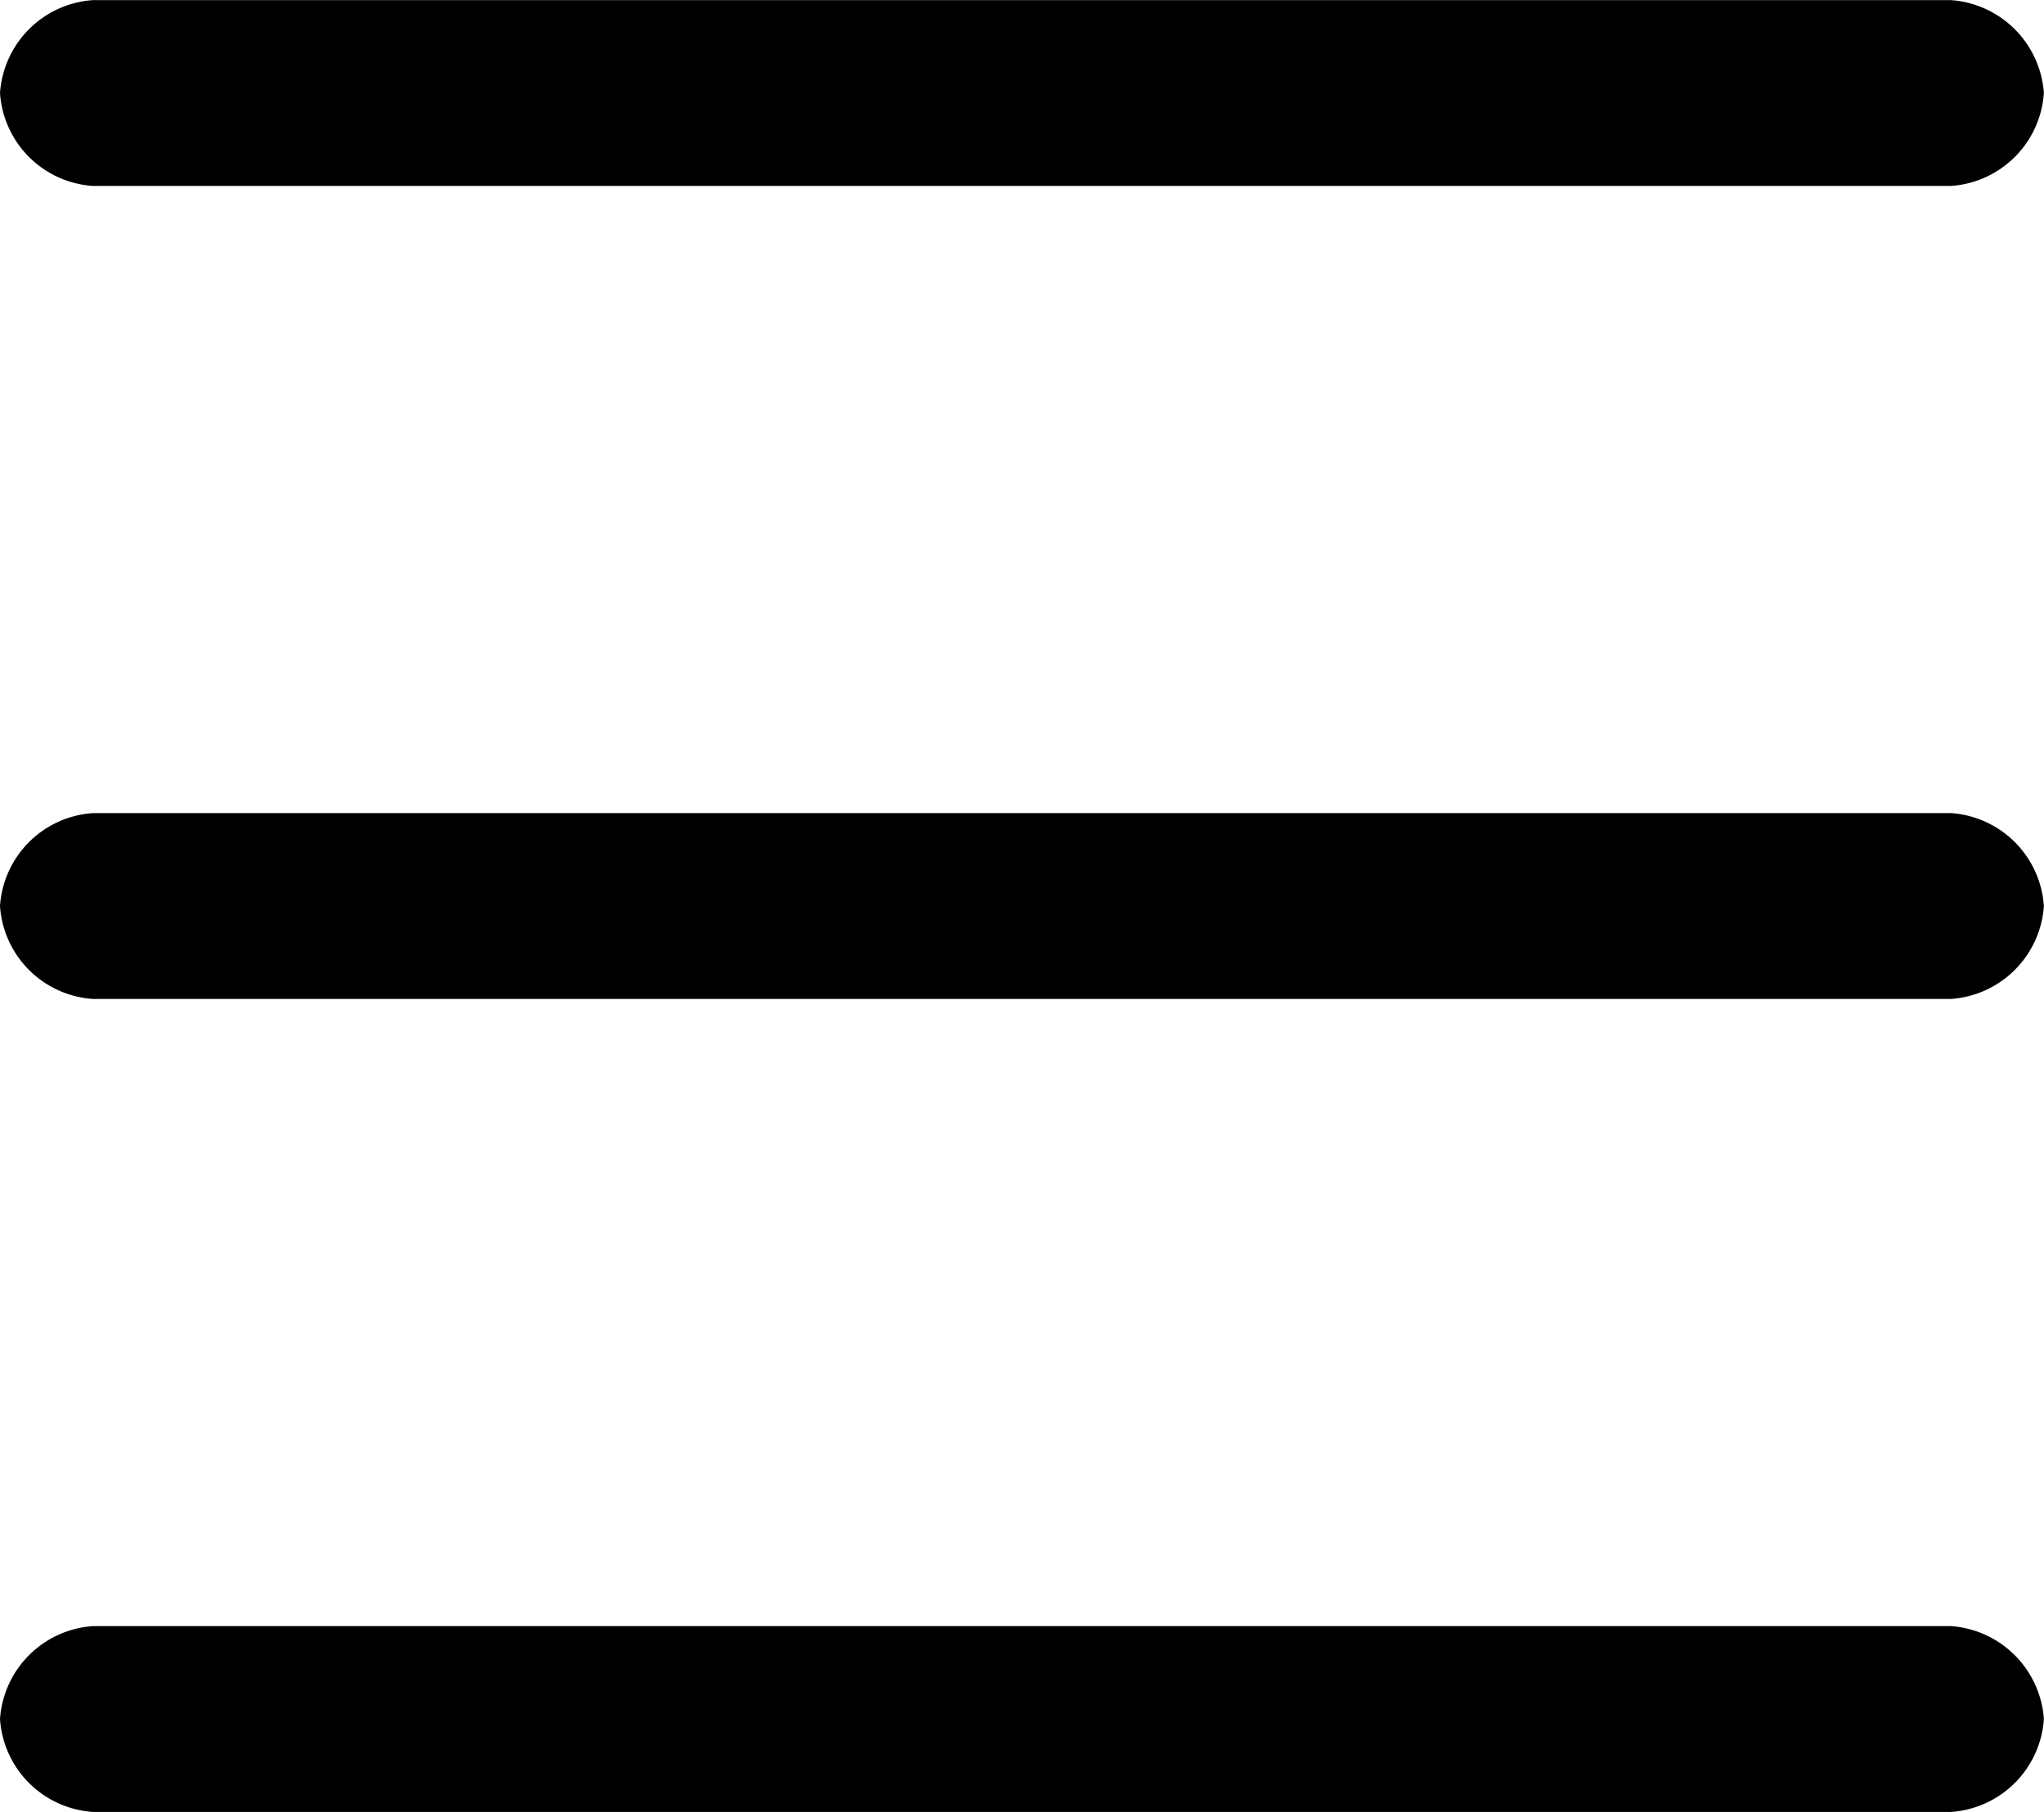 <svg xmlns="http://www.w3.org/2000/svg" width="17.601" height="15.6" viewBox="0 0 17.601 15.6">
  <path id="Union_193" data-name="Union 193" d="M9747.8-719.4a.859.859,0,0,1-.8-.8.861.861,0,0,1,.8-.8h16a.863.863,0,0,1,.8.8.86.86,0,0,1-.8.8Zm0-7a.859.859,0,0,1-.8-.8.859.859,0,0,1,.8-.8h16a.86.86,0,0,1,.8.8.861.861,0,0,1-.8.8Zm0-7a.859.859,0,0,1-.8-.8.861.861,0,0,1,.8-.8h16a.863.863,0,0,1,.8.8.86.86,0,0,1-.8.8Z" transform="translate(-9747 735.001)"/>
</svg>
